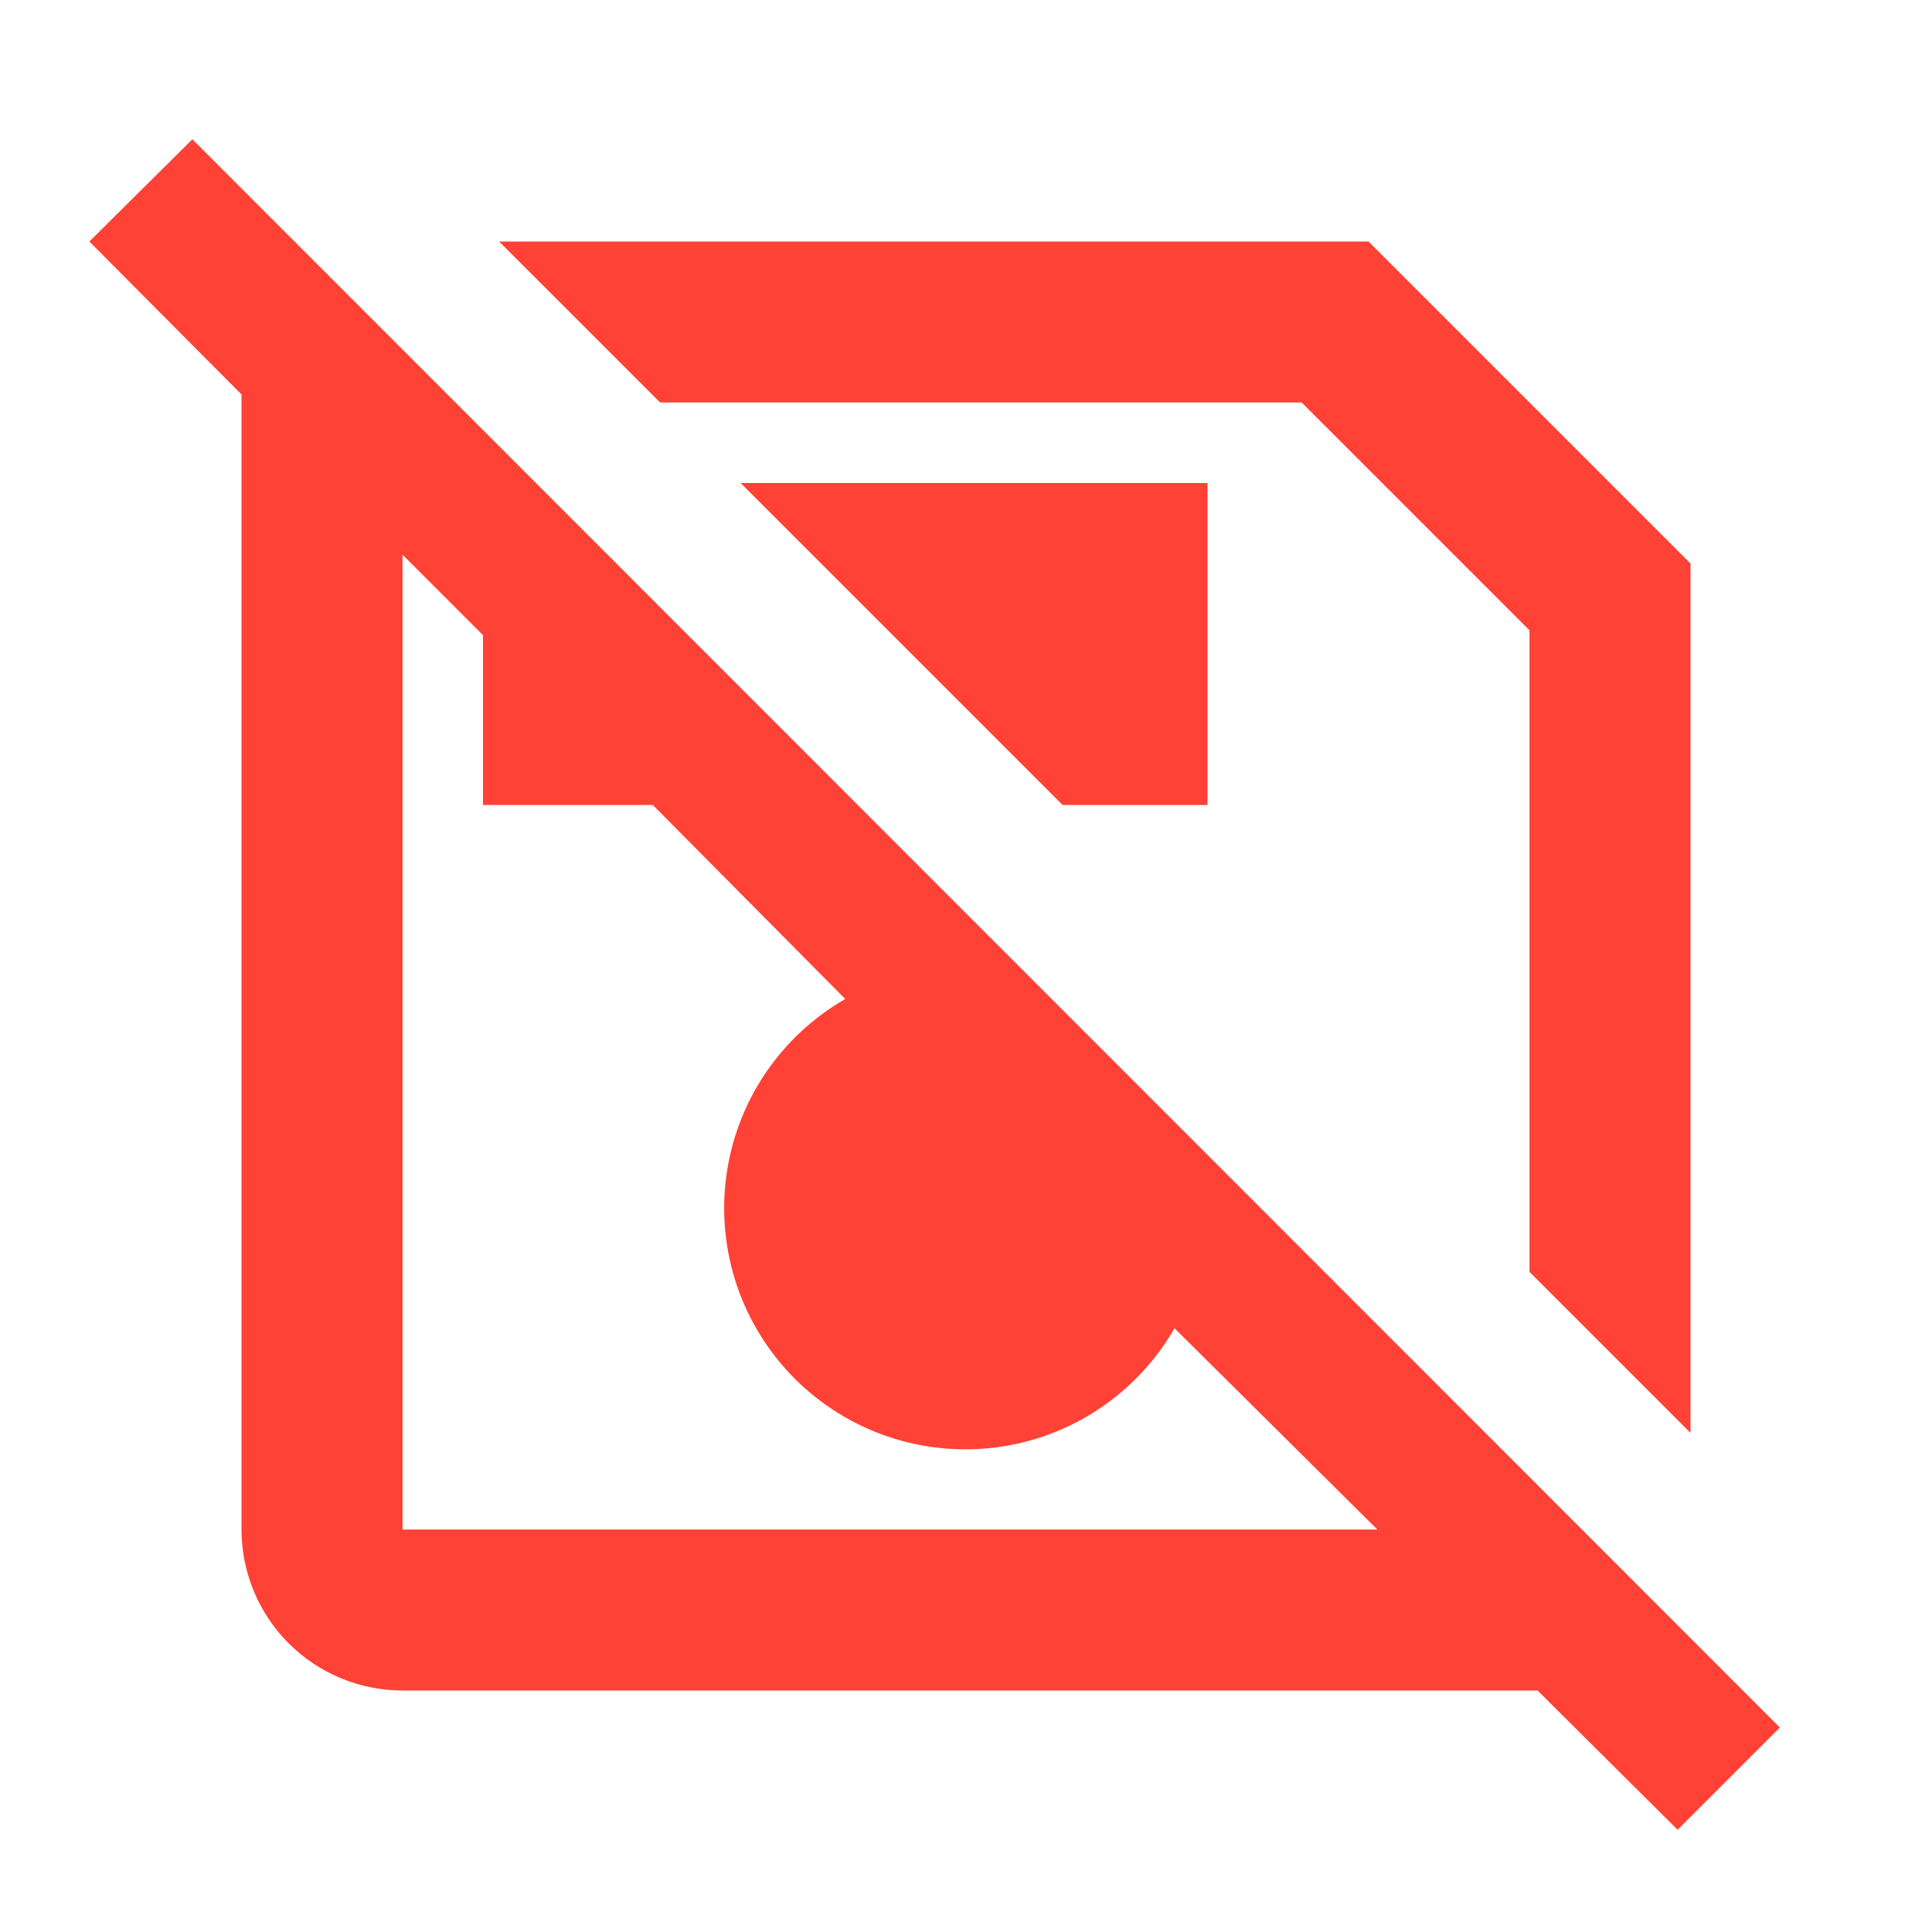 <svg width="24" height="24" viewBox="0 0 24 24" fill="none" xmlns="http://www.w3.org/2000/svg">
<path d="M8.2 5L6.2 3H17L21 7V17.8L19 15.8V7.83L16.17 5H8.2ZM15 10V6H9.2L13.2 10H15ZM22.11 21.46L20.84 22.73L19.1 21H5C4.47 21 3.961 20.789 3.586 20.414C3.211 20.039 3 19.53 3 19V5V4.9L1.11 3L2.39 1.73L22.11 21.46ZM17.11 19L14.59 16.5C14.361 16.899 14.043 17.24 13.661 17.496C13.279 17.753 12.843 17.918 12.386 17.978C11.93 18.039 11.466 17.993 11.03 17.846C10.595 17.698 10.199 17.452 9.873 17.127C9.548 16.801 9.302 16.405 9.154 15.97C9.007 15.534 8.961 15.07 9.022 14.614C9.083 14.157 9.247 13.721 9.504 13.339C9.76 12.957 10.101 12.639 10.5 12.41L8.11 10H6V7.89L5 6.89V19H17.11Z" fill="#FF4136"/>
</svg>
